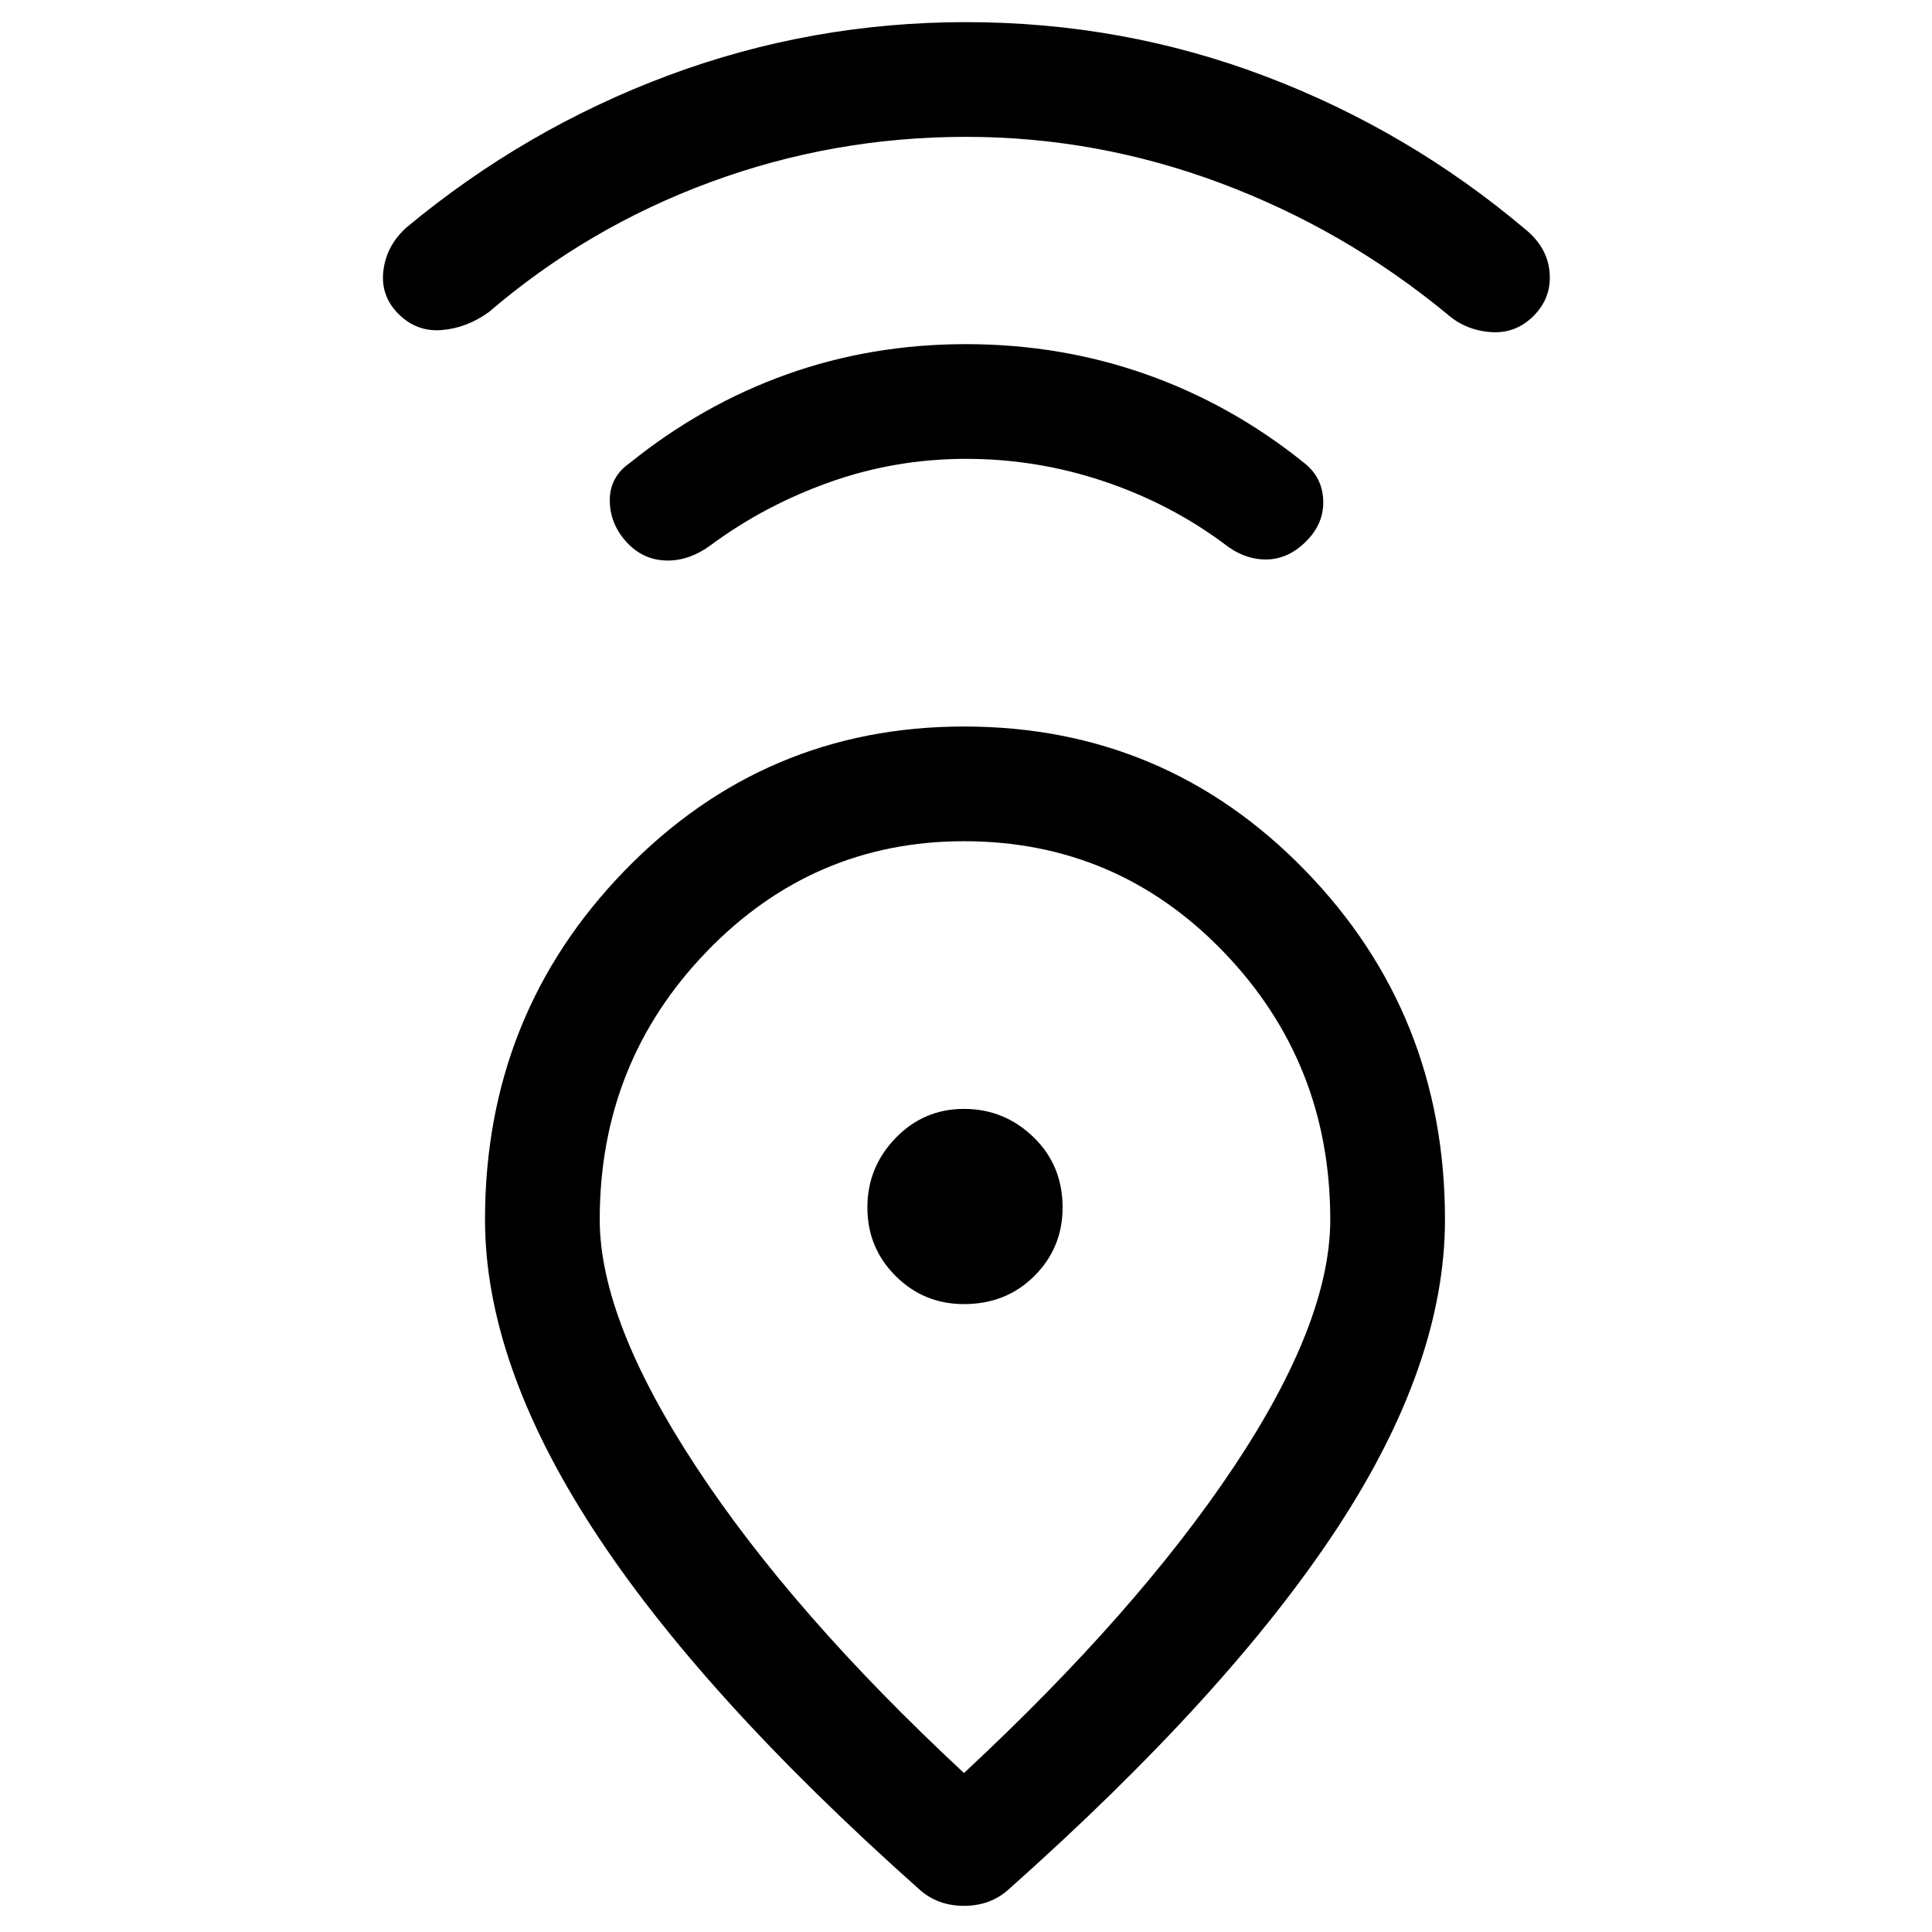 <svg xmlns="http://www.w3.org/2000/svg" height="48" width="48"><path d="M23.95 44.05q4.3-4 6.7-7.6 2.4-3.6 2.4-6.15 0-3.9-2.65-6.65-2.65-2.75-6.45-2.75-3.75 0-6.4 2.75-2.65 2.75-2.65 6.65 0 2.5 2.4 6.15 2.4 3.65 6.65 7.6Zm-1.1 2.9q-5.45-4.85-8.125-8.975T12.05 30.3q0-5.1 3.475-8.675Q19 18.05 23.95 18.05q5 0 8.475 3.575Q35.9 25.2 35.9 30.3q0 3.6-2.7 7.7t-8.15 8.95q-.45.4-1.1.4-.65 0-1.1-.4Zm1.1-14.55q1.05 0 1.75-.7t.7-1.7q0-1.05-.725-1.75t-1.725-.7q-1 0-1.7.725T21.55 30q0 1 .7 1.7t1.7.7Zm.05-21q-1.75 0-3.375.575T17.65 13.55q-.55.4-1.125.375-.575-.025-.975-.475-.4-.45-.4-1.025t.5-.925q1.8-1.45 3.9-2.2 2.1-.75 4.45-.75t4.475.75q2.125.75 3.925 2.2.45.35.475.925.025.575-.425 1.025-.45.45-1 .45t-1.05-.4q-1.35-1-3-1.55T24 11.4Zm0-8q-3.3 0-6.35 1.125t-5.5 3.225q-.55.4-1.175.45-.625.05-1.075-.4-.45-.45-.375-1.075Q9.6 6.1 10.1 5.65q2.95-2.45 6.5-3.775Q20.15.55 24 .55q3.9 0 7.45 1.35Q35 3.25 37.9 5.7q.55.45.6 1.075.05.625-.4 1.075-.45.45-1.075.4-.625-.05-1.075-.45-2.55-2.1-5.625-3.25T24 3.4ZM23.95 30Z"/></svg>